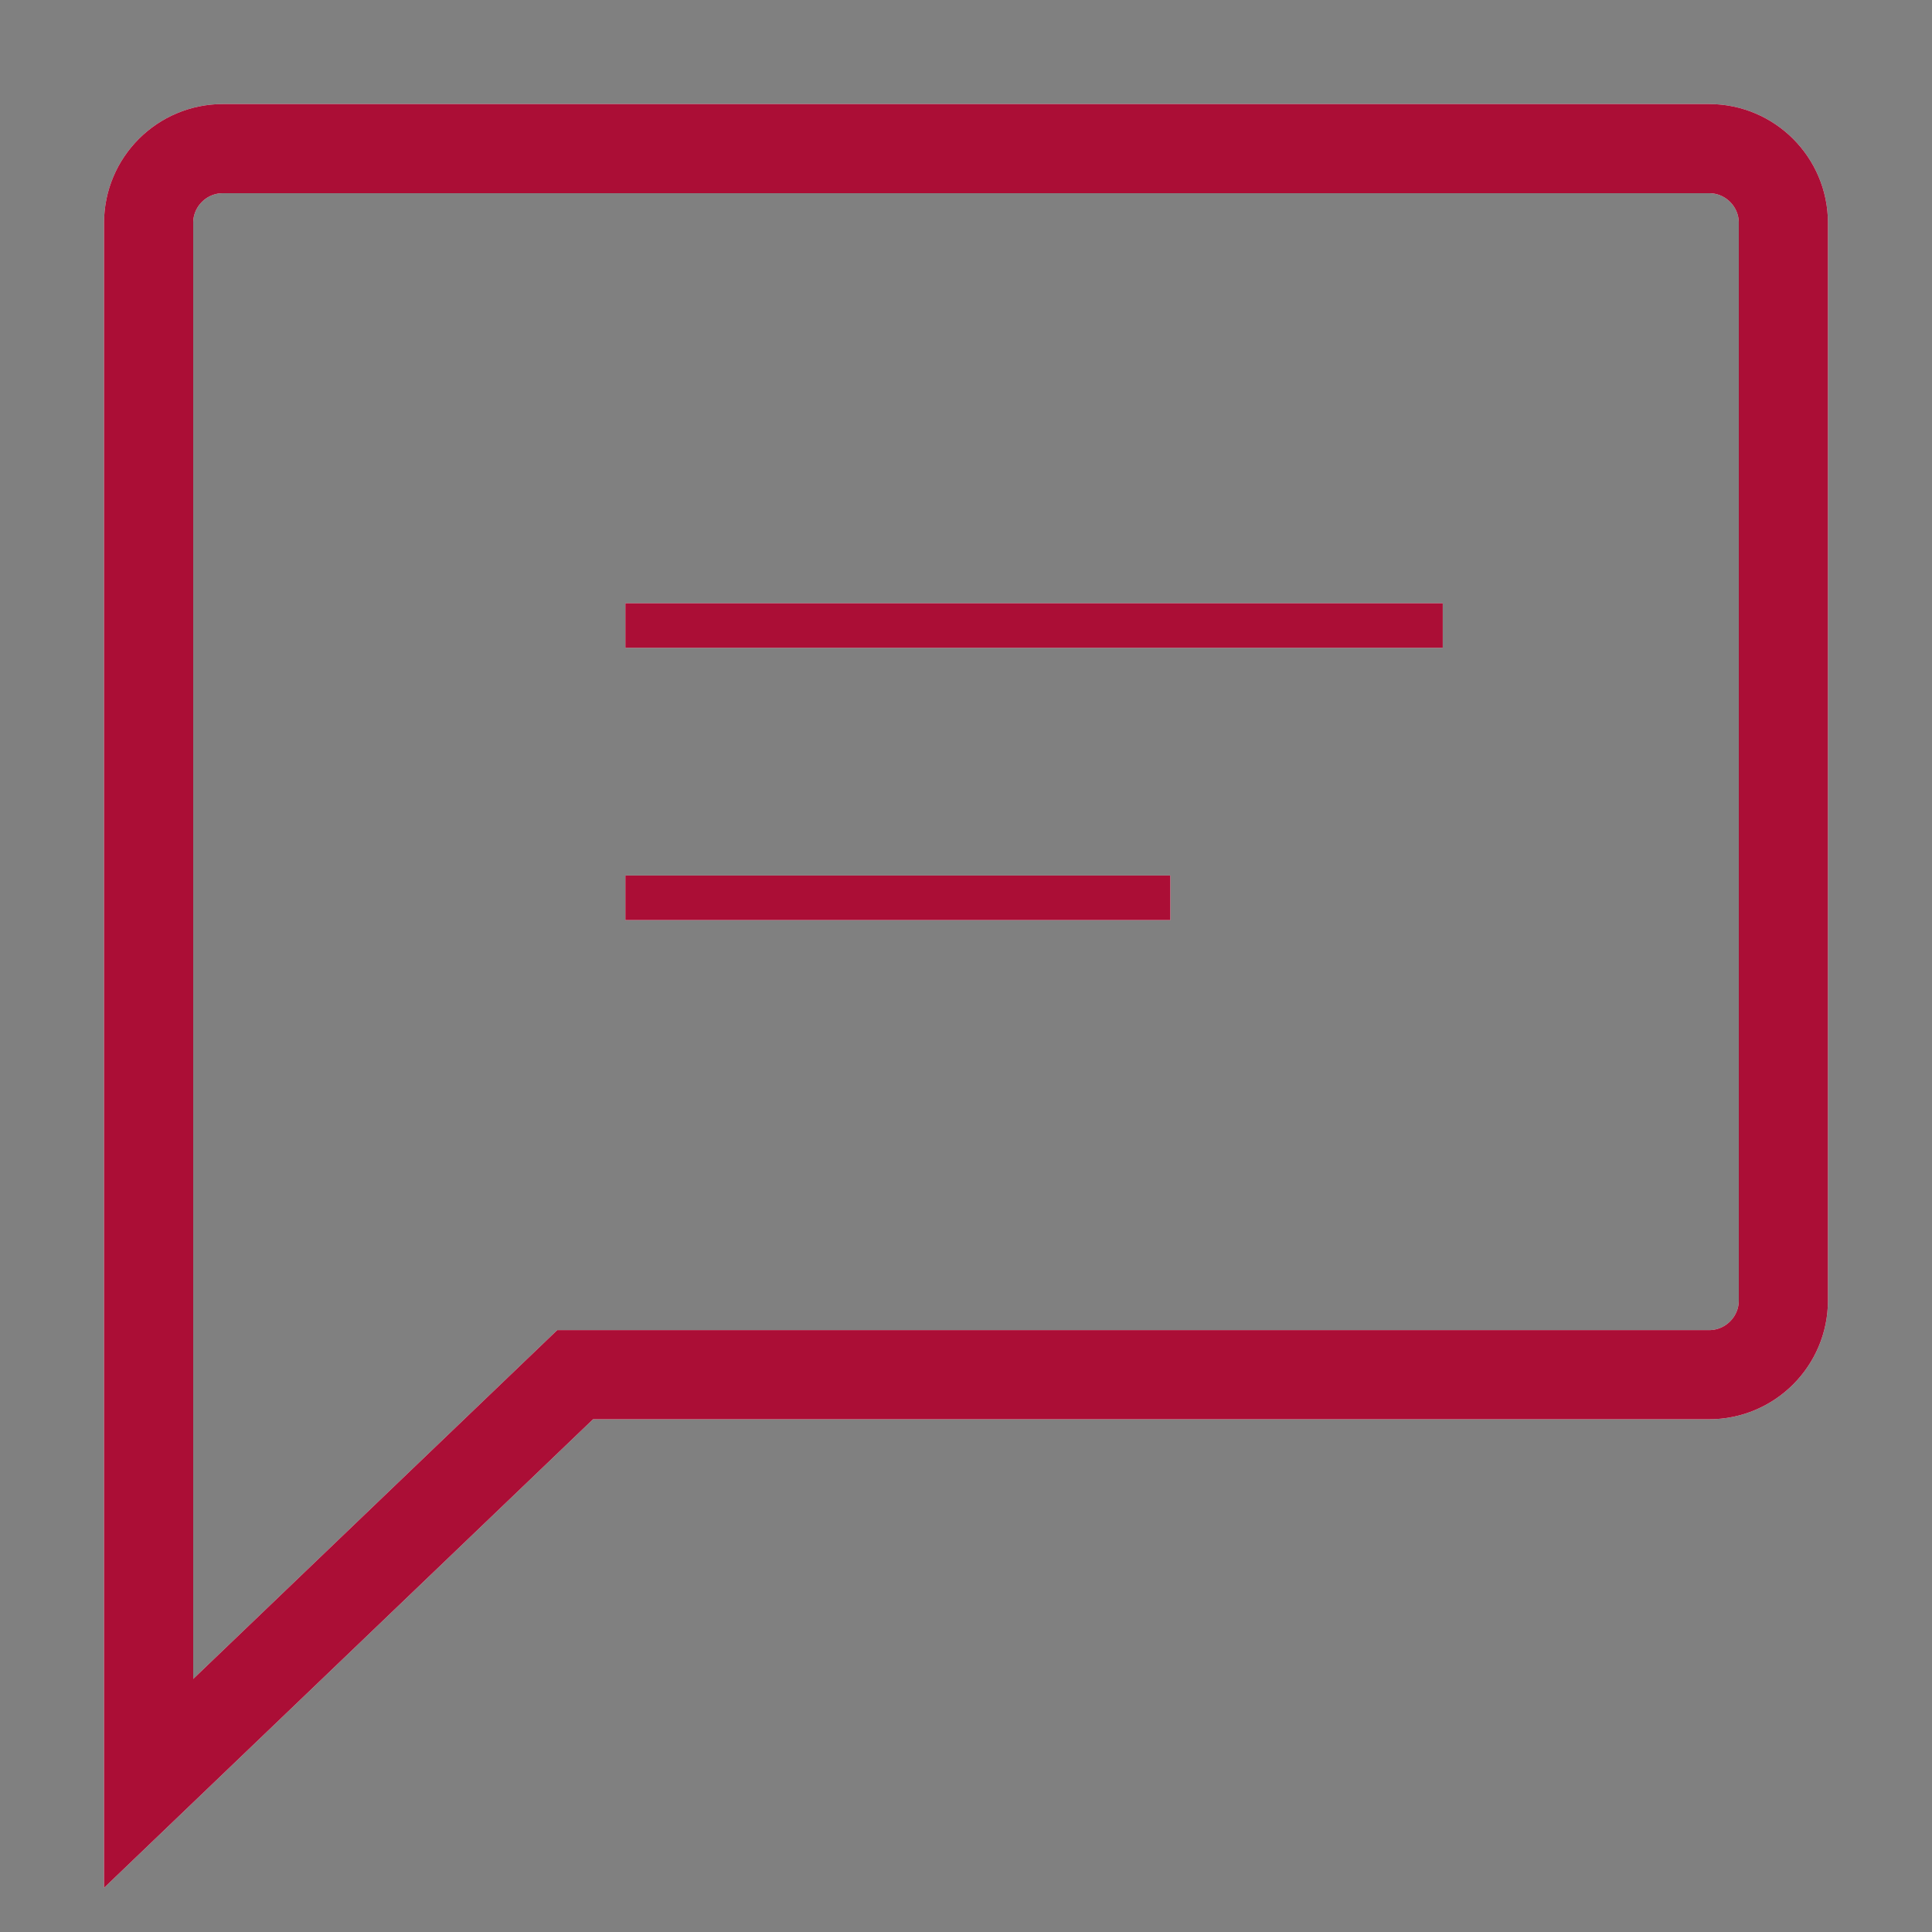 <svg width="13" height="13" viewBox="0 0 13 13" fill="none" xmlns="http://www.w3.org/2000/svg">
<rect x="0" y="0" width="13" height="13" fill="#808080" stroke="none"/>
<path d="M1 12V1.5C1 1.224 1.224 1 1.5 1H11.5C11.776 1 12 1.224 12 1.5V8.75C12 9.026 11.776 9.25 11.5 9.25H3.87L1 12Z" stroke="white" stroke-width="0.6"/>
<path d="M1 12V1.5C1 1.224 1.224 1 1.5 1H11.5C11.776 1 12 1.224 12 1.5V8.75C12 9.026 11.776 9.25 11.5 9.25H3.87L1 12Z" stroke="#AB0E36" stroke-width="0.6"/>
<path d="M4.208 4.209H9.708" stroke="white" stroke-width="0.3"/>
<path d="M4.208 4.209H9.708" stroke="#AB0E36" stroke-width="0.3"/>
<path d="M4.208 6.041H7.875" stroke="white" stroke-width="0.3"/>
<path d="M4.208 6.041H7.875" stroke="#AB0E36" stroke-width="0.3"/>
</svg>
